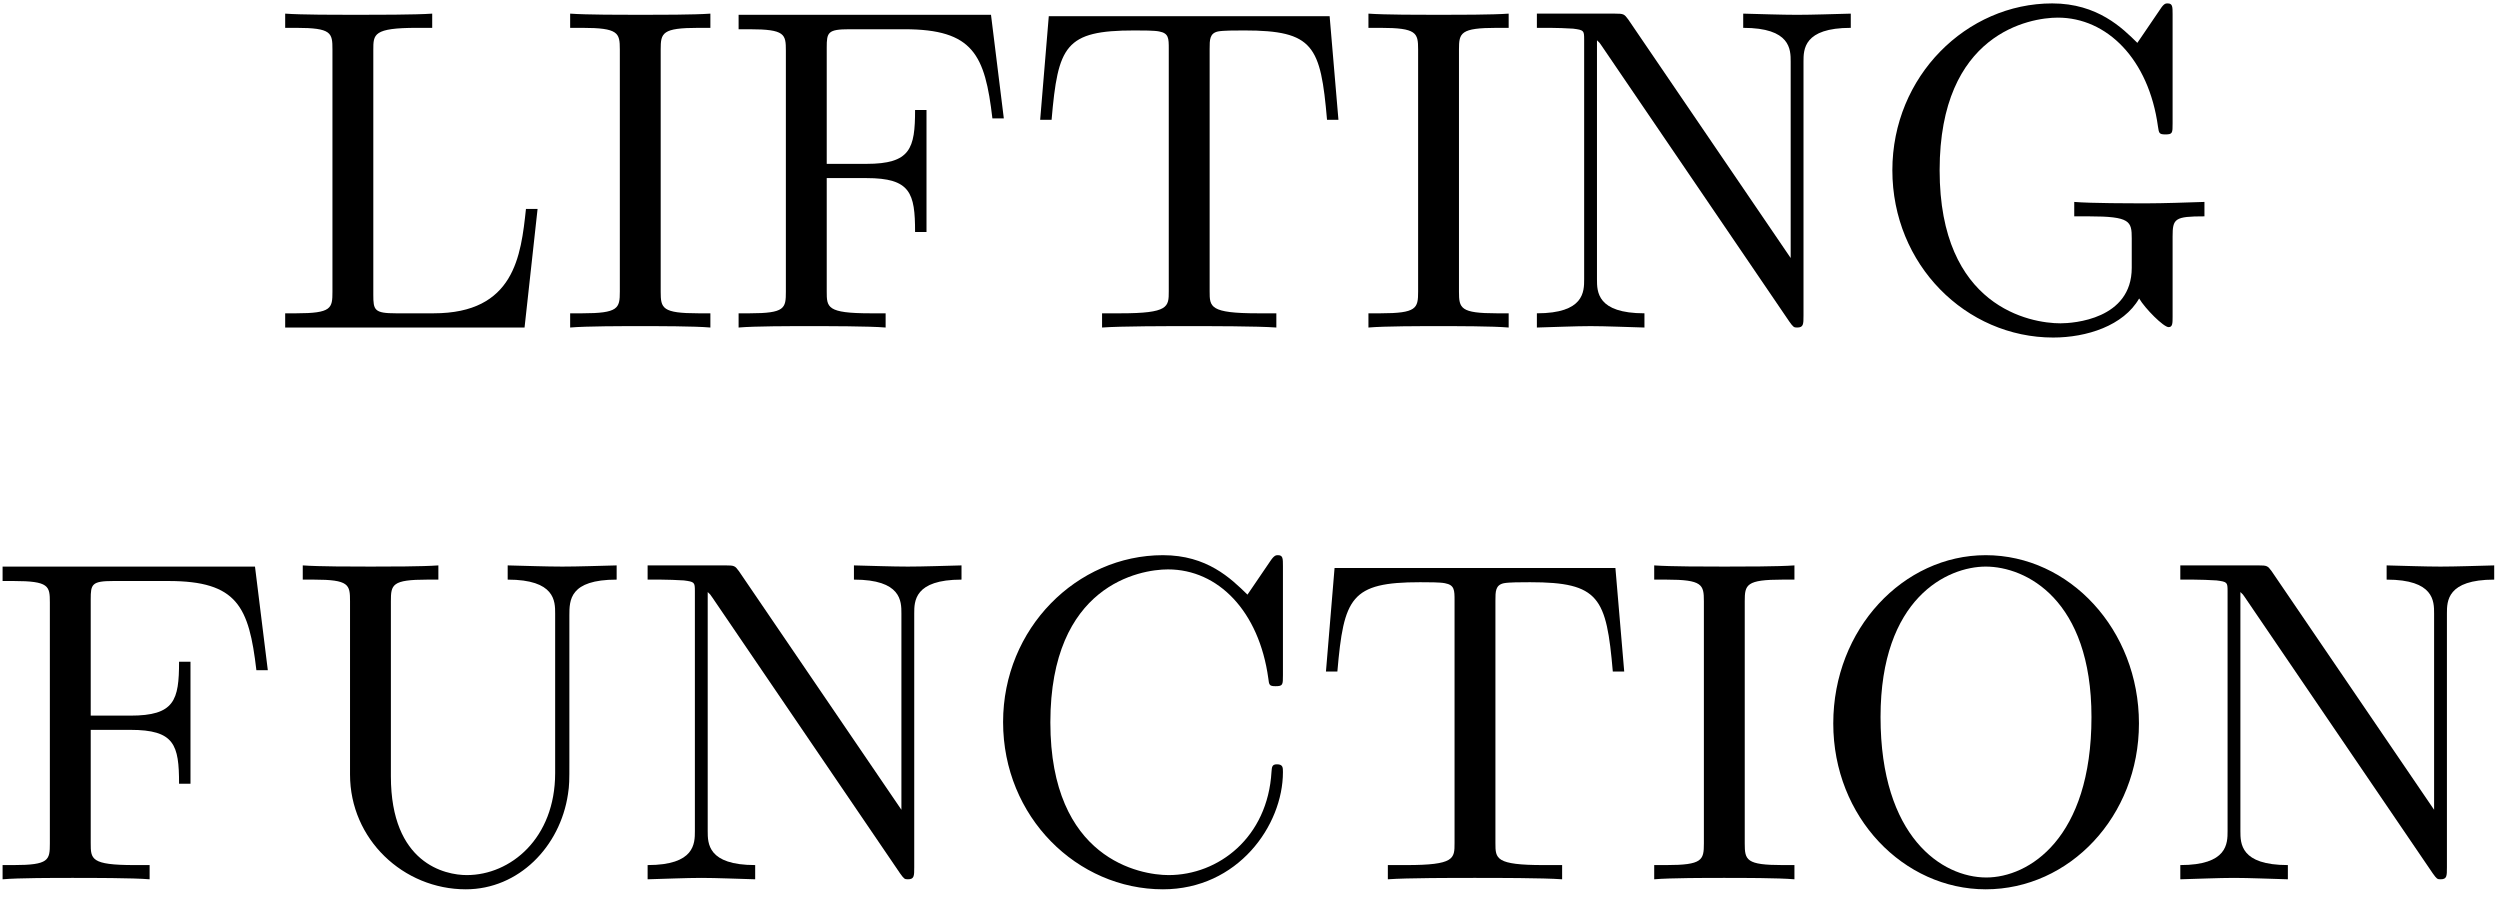 <?xml version="1.0" encoding="UTF-8"?>
<svg xmlns="http://www.w3.org/2000/svg" xmlns:xlink="http://www.w3.org/1999/xlink" width="195" height="70" viewBox="0 0 195 70"><!--latexit:AAAFCHjabVNdbBRVFD53boF2od1py08pf4PdYisCLVSpxZ9uW7astFNgdtttu2W9
O3t3O3R2Zp25W1g2Te6DQWP0wSeUB7VtjGKMqFFiTNQYBY0xjbaNaIwYnnghPhgT
NYTEuz8iGuZmMuece36+850z8YxpuKytbRlJuGLFylWeiG+aOq5hW6M+4uiThtBC
PmZnIj47foLqzK0DdObVmOxVtcM0RxP+stN3lVUhx7YZRxfk7avXNO+4t6X1vp33
79q954EDD3f3PX746LGx8eOEJk+kMywb9llZ01yqrvHKjb4RVds9RXPumPiWiwz7
dJO47vnauvq169ZvaNjIJY55BV/BV/JVvJJXcc/5TZu3bN2mbL+nia/ma3gN9/Ja
3sg38S18K1ciceJS07BoWLdN2wml7QQNM4OZNJJxKEnHTTqRJinLSBo6YaLdUIIw
KtqKE30q5dhZK9FbCBxz7ayj0xA9xZqg/Cy1tXv37usIq9qx/p6oqhUdtQzRaaBN
EQdkxKsXH9zf+dBYqQ2LpGmkJFJ3pBww19kVUbWhYr+ytOh95NHHRgUBLnMMK8Xl
IyKBv6fI82CWEYFXK97M+3sLcSVl6aA30H8oeFsXYPxMSPEsoy6v4xt5fUxejCZs
PZumFisiGG9vy7CJPHGYoZt0xhPNulRgnyIpOi7EAlZ3Il9kbUZpFpaEkrQd8VpM
KVrvjMiTtOvm0nHhmSZs0v3/XcF4t7vxLEt2TuQNKyOQWnqpUDJrKsxWWC5DlYTh
CF7MnBCI7hgCq6JPEofoTGynp7A4A+qR2UG+dnaIr+MNw6oWEACXtVDYOzwSGRW6
ZpymgphkwCQpV+iqaKypu6U0Qlnm6/mG4UHbIrotmI5OlDPMRbuEGntCMNln6IXF
IE5uLlYwxvWYXHcHwYkS53OJrrvam7p7SrUWU95Jo7DjzBAI/JcvtN64cmsH3yxS
TpmibJ9YvLmprsJWWfs6Au2KOMCrC7N98lCQbytNcU80TlOGldfFHKkz4xkIBkJB
tV+JRj2BsNobCg6pnii1Ev84iOzTJ2Ny/e31+bed+elYF1RCLTSCD1phL+yHIAzA
UdDgJMzAU/AcnIWX4Q14E96Ct+EdeA/eh4vwIXwEX8Bl+Aq+hm9gAb6FRViG7+EH
uAbX4Qb8BjdRFapBCtqJOtAB5EcqCqMRNIqOIwM56DSaQWfQM+h5dBa9hM6hV9C7
6AP0CbqEFtBP6Gf0C7omXZQ+lj6VPpM+ly5JX0oL0hXpqnRd+lX6Q/pLuindwhW4
Csu4HjfgZtyCd+EefBCPYR1P4gzO4Tzm+Gn8LH4Bv4jP4Vk8j1/Dr+Mf8VX8e2kU
Eir/wqfgPw/+82+Bk6HF-->
<defs>
<g>
<g id="glyph-0-0">
<path d="M 20.875 -9.25 L 19.969 -9.25 C 19.578 -5.594 19.078 -1.109 12.766 -1.109 L 9.828 -1.109 C 8.141 -1.109 8.062 -1.359 8.062 -2.547 L 8.062 -21.656 C 8.062 -22.875 8.062 -23.375 11.469 -23.375 L 12.656 -23.375 L 12.656 -24.484 C 11.375 -24.391 8.109 -24.391 6.641 -24.391 C 5.234 -24.391 2.438 -24.391 1.188 -24.484 L 1.188 -23.375 L 2.047 -23.375 C 4.812 -23.375 4.875 -22.984 4.875 -21.688 L 4.875 -2.797 C 4.875 -1.5 4.812 -1.109 2.047 -1.109 L 1.188 -1.109 L 1.188 0 L 19.859 0 Z M 20.875 -9.25 "/>
</g>
<g id="glyph-0-1">
<path d="M 8.062 -21.688 C 8.062 -22.984 8.172 -23.375 11.016 -23.375 L 11.938 -23.375 L 11.938 -24.484 C 10.688 -24.391 7.859 -24.391 6.484 -24.391 C 5.094 -24.391 2.266 -24.391 1 -24.484 L 1 -23.375 L 1.938 -23.375 C 4.766 -23.375 4.875 -22.984 4.875 -21.688 L 4.875 -2.797 C 4.875 -1.5 4.766 -1.109 1.938 -1.109 L 1 -1.109 L 1 0 C 2.266 -0.109 5.094 -0.109 6.453 -0.109 C 7.859 -0.109 10.688 -0.109 11.938 0 L 11.938 -1.109 L 11.016 -1.109 C 8.172 -1.109 8.062 -1.5 8.062 -2.797 Z M 8.062 -21.688 "/>
</g>
<g id="glyph-0-2">
<path d="M 20.875 -24.391 L 1.188 -24.391 L 1.188 -23.266 L 2.047 -23.266 C 4.812 -23.266 4.875 -22.875 4.875 -21.594 L 4.875 -2.797 C 4.875 -1.5 4.812 -1.109 2.047 -1.109 L 1.188 -1.109 L 1.188 0 C 2.438 -0.109 5.234 -0.109 6.641 -0.109 C 8.109 -0.109 11.375 -0.109 12.656 0 L 12.656 -1.109 L 11.469 -1.109 C 8.062 -1.109 8.062 -1.578 8.062 -2.828 L 8.062 -11.656 L 11.156 -11.656 C 14.594 -11.656 14.953 -10.5 14.953 -7.453 L 15.844 -7.453 L 15.844 -16.969 L 14.953 -16.969 C 14.953 -13.953 14.594 -12.766 11.156 -12.766 L 8.062 -12.766 L 8.062 -21.844 C 8.062 -23.016 8.141 -23.266 9.828 -23.266 L 14.125 -23.266 C 19.5 -23.266 20.406 -21.266 20.984 -16.312 L 21.875 -16.312 Z M 20.875 -24.391 "/>
</g>
<g id="glyph-0-3">
<path d="M 23.875 -24.281 L 1.969 -24.281 L 1.297 -16.203 L 2.188 -16.203 C 2.688 -21.984 3.234 -23.172 8.641 -23.172 C 9.281 -23.172 10.219 -23.172 10.578 -23.094 C 11.328 -22.953 11.328 -22.562 11.328 -21.734 L 11.328 -2.828 C 11.328 -1.609 11.328 -1.109 7.562 -1.109 L 6.125 -1.109 L 6.125 0 C 7.609 -0.109 11.266 -0.109 12.906 -0.109 C 14.562 -0.109 18.25 -0.109 19.719 0 L 19.719 -1.109 L 18.281 -1.109 C 14.516 -1.109 14.516 -1.609 14.516 -2.828 L 14.516 -21.734 C 14.516 -22.453 14.516 -22.953 15.172 -23.094 C 15.562 -23.172 16.531 -23.172 17.219 -23.172 C 22.625 -23.172 23.172 -21.984 23.672 -16.203 L 24.562 -16.203 Z M 23.875 -24.281 "/>
</g>
<g id="glyph-0-4">
<path d="M 8.312 -24.031 C 8 -24.453 7.953 -24.484 7.281 -24.484 L 1.188 -24.484 L 1.188 -23.375 L 2.219 -23.375 C 2.766 -23.375 3.484 -23.344 4.016 -23.312 C 4.844 -23.203 4.875 -23.172 4.875 -22.484 L 4.875 -3.766 C 4.875 -2.797 4.875 -1.109 1.188 -1.109 L 1.188 0 C 2.438 -0.031 4.203 -0.109 5.375 -0.109 C 6.562 -0.109 8.312 -0.031 9.578 0 L 9.578 -1.109 C 5.875 -1.109 5.875 -2.797 5.875 -3.766 L 5.875 -22.406 C 6.062 -22.234 6.094 -22.203 6.234 -21.984 L 20.875 -0.469 C 21.188 -0.031 21.234 0 21.484 0 C 21.984 0 21.984 -0.25 21.984 -0.938 L 21.984 -20.734 C 21.984 -21.688 21.984 -23.375 25.672 -23.375 L 25.672 -24.484 C 24.422 -24.453 22.656 -24.391 21.484 -24.391 C 20.297 -24.391 18.547 -24.453 17.281 -24.484 L 17.281 -23.375 C 20.984 -23.375 20.984 -21.688 20.984 -20.734 L 20.984 -5.422 Z M 8.312 -24.031 "/>
</g>
<g id="glyph-0-5">
<path d="M 21.266 -2.266 C 21.734 -1.469 23.172 -0.031 23.562 -0.031 C 23.875 -0.031 23.875 -0.328 23.875 -0.859 L 23.875 -7.094 C 23.875 -8.5 24.031 -8.672 26.359 -8.672 L 26.359 -9.797 C 25.031 -9.75 23.062 -9.688 21.984 -9.688 C 20.547 -9.688 17.5 -9.688 16.203 -9.797 L 16.203 -8.672 L 17.359 -8.672 C 20.578 -8.672 20.688 -8.281 20.688 -6.953 L 20.688 -4.656 C 20.688 -0.641 16.141 -0.328 15.125 -0.328 C 12.797 -0.328 5.703 -1.578 5.703 -12.266 C 5.703 -22.984 12.766 -24.172 14.922 -24.172 C 18.75 -24.172 22.016 -20.938 22.734 -15.672 C 22.812 -15.172 22.812 -15.062 23.312 -15.062 C 23.875 -15.062 23.875 -15.172 23.875 -15.922 L 23.875 -24.422 C 23.875 -25.031 23.875 -25.281 23.484 -25.281 C 23.344 -25.281 23.203 -25.281 22.922 -24.844 L 21.125 -22.203 C 19.969 -23.344 18.031 -25.281 14.484 -25.281 C 7.812 -25.281 2.016 -19.609 2.016 -12.266 C 2.016 -4.906 7.75 0.781 14.562 0.781 C 17.172 0.781 20.047 -0.141 21.266 -2.266 Z M 21.266 -2.266 "/>
</g>
<g id="glyph-0-6">
<path d="M 20.875 -8.281 C 20.875 -3.188 17.391 -0.328 13.984 -0.328 C 12.297 -0.328 8.062 -1.219 8.062 -8.031 L 8.062 -21.688 C 8.062 -22.984 8.141 -23.375 10.906 -23.375 L 11.766 -23.375 L 11.766 -24.484 C 10.5 -24.391 7.859 -24.391 6.484 -24.391 C 5.125 -24.391 2.438 -24.391 1.188 -24.484 L 1.188 -23.375 L 2.047 -23.375 C 4.812 -23.375 4.875 -22.984 4.875 -21.688 L 4.875 -8.172 C 4.875 -3.125 9.031 0.781 13.906 0.781 C 18.031 0.781 21.266 -2.547 21.875 -6.641 C 21.984 -7.344 21.984 -7.672 21.984 -9.109 L 21.984 -20.578 C 21.984 -21.766 21.984 -23.375 25.672 -23.375 L 25.672 -24.484 C 24.391 -24.453 22.656 -24.391 21.438 -24.391 C 20.188 -24.391 18.469 -24.453 17.172 -24.484 L 17.172 -23.375 C 20.875 -23.375 20.875 -21.688 20.875 -20.734 Z M 20.875 -8.281 "/>
</g>
<g id="glyph-0-7">
<path d="M 2.016 -12.266 C 2.016 -4.844 7.812 0.781 14.484 0.781 C 20.328 0.781 23.844 -4.203 23.844 -8.359 C 23.844 -8.719 23.844 -8.969 23.375 -8.969 C 22.984 -8.969 22.984 -8.75 22.953 -8.391 C 22.656 -3.266 18.828 -0.328 14.922 -0.328 C 12.734 -0.328 5.703 -1.547 5.703 -12.234 C 5.703 -22.953 12.688 -24.172 14.875 -24.172 C 18.797 -24.172 21.984 -20.906 22.703 -15.672 C 22.766 -15.172 22.766 -15.062 23.266 -15.062 C 23.844 -15.062 23.844 -15.172 23.844 -15.922 L 23.844 -24.422 C 23.844 -25.031 23.844 -25.281 23.453 -25.281 C 23.312 -25.281 23.172 -25.281 22.875 -24.844 L 21.078 -22.203 C 19.766 -23.484 17.922 -25.281 14.484 -25.281 C 7.781 -25.281 2.016 -19.578 2.016 -12.266 Z M 2.016 -12.266 "/>
</g>
<g id="glyph-0-8">
<path d="M 25.859 -12.156 C 25.859 -19.469 20.438 -25.281 13.906 -25.281 C 7.5 -25.281 2.016 -19.547 2.016 -12.156 C 2.016 -4.812 7.531 0.781 13.906 0.781 C 20.438 0.781 25.859 -4.906 25.859 -12.156 Z M 13.953 -0.141 C 10.5 -0.141 5.703 -3.297 5.703 -12.656 C 5.703 -21.953 10.938 -24.391 13.906 -24.391 C 17.031 -24.391 22.156 -21.844 22.156 -12.656 C 22.156 -3.156 17.25 -0.141 13.953 -0.141 Z M 13.953 -0.141 "/>
</g>
</g>
<clipPath id="clip-0">
<path clip-rule="nonzero" d="M 23 43 L 101 43 L 101 69.602 L 23 69.602 Z M 23 43 "/>
</clipPath>
<clipPath id="clip-1">
<path clip-rule="nonzero" d="M 142 43 L 167 43 L 167 69.602 L 142 69.602 Z M 142 43 "/>
</clipPath>
</defs>
<g fill="rgb(0%, 0%, 0%)" fill-opacity="1">
<use xlink:href="#glyph-0-0" x="21.056" y="25.547"/>
<use xlink:href="#glyph-0-1" x="43.472" y="25.547"/>
</g>
<g fill="rgb(0%, 0%, 0%)" fill-opacity="1">
<use xlink:href="#glyph-0-2" x="56.423" y="25.547"/>
</g>
<g fill="rgb(0%, 0%, 0%)" fill-opacity="1">
<use xlink:href="#glyph-0-3" x="79.836" y="25.547"/>
</g>
<g fill="rgb(0%, 0%, 0%)" fill-opacity="1">
<use xlink:href="#glyph-0-1" x="105.738" y="25.547"/>
</g>
<g fill="rgb(0%, 0%, 0%)" fill-opacity="1">
<use xlink:href="#glyph-0-4" x="118.689" y="25.547"/>
<use xlink:href="#glyph-0-5" x="145.588" y="25.547"/>
</g>
<g fill="rgb(0%, 0%, 0%)" fill-opacity="1">
<use xlink:href="#glyph-0-2" x="-0.986" y="68.585"/>
</g>
<g clip-path="url(#clip-0)">
<g fill="rgb(0%, 0%, 0%)" fill-opacity="1">
<use xlink:href="#glyph-0-6" x="22.427" y="68.585"/>
<use xlink:href="#glyph-0-4" x="49.326" y="68.585"/>
<use xlink:href="#glyph-0-7" x="76.225" y="68.585"/>
</g>
</g>
<g fill="rgb(0%, 0%, 0%)" fill-opacity="1">
<use xlink:href="#glyph-0-3" x="102.127" y="68.585"/>
</g>
<g fill="rgb(0%, 0%, 0%)" fill-opacity="1">
<use xlink:href="#glyph-0-1" x="128.028" y="68.585"/>
</g>
<g clip-path="url(#clip-1)">
<g fill="rgb(0%, 0%, 0%)" fill-opacity="1">
<use xlink:href="#glyph-0-8" x="140.979" y="68.585"/>
</g>
</g>
<g fill="rgb(0%, 0%, 0%)" fill-opacity="1">
<use xlink:href="#glyph-0-4" x="168.876" y="68.585"/>
</g>
</svg>
